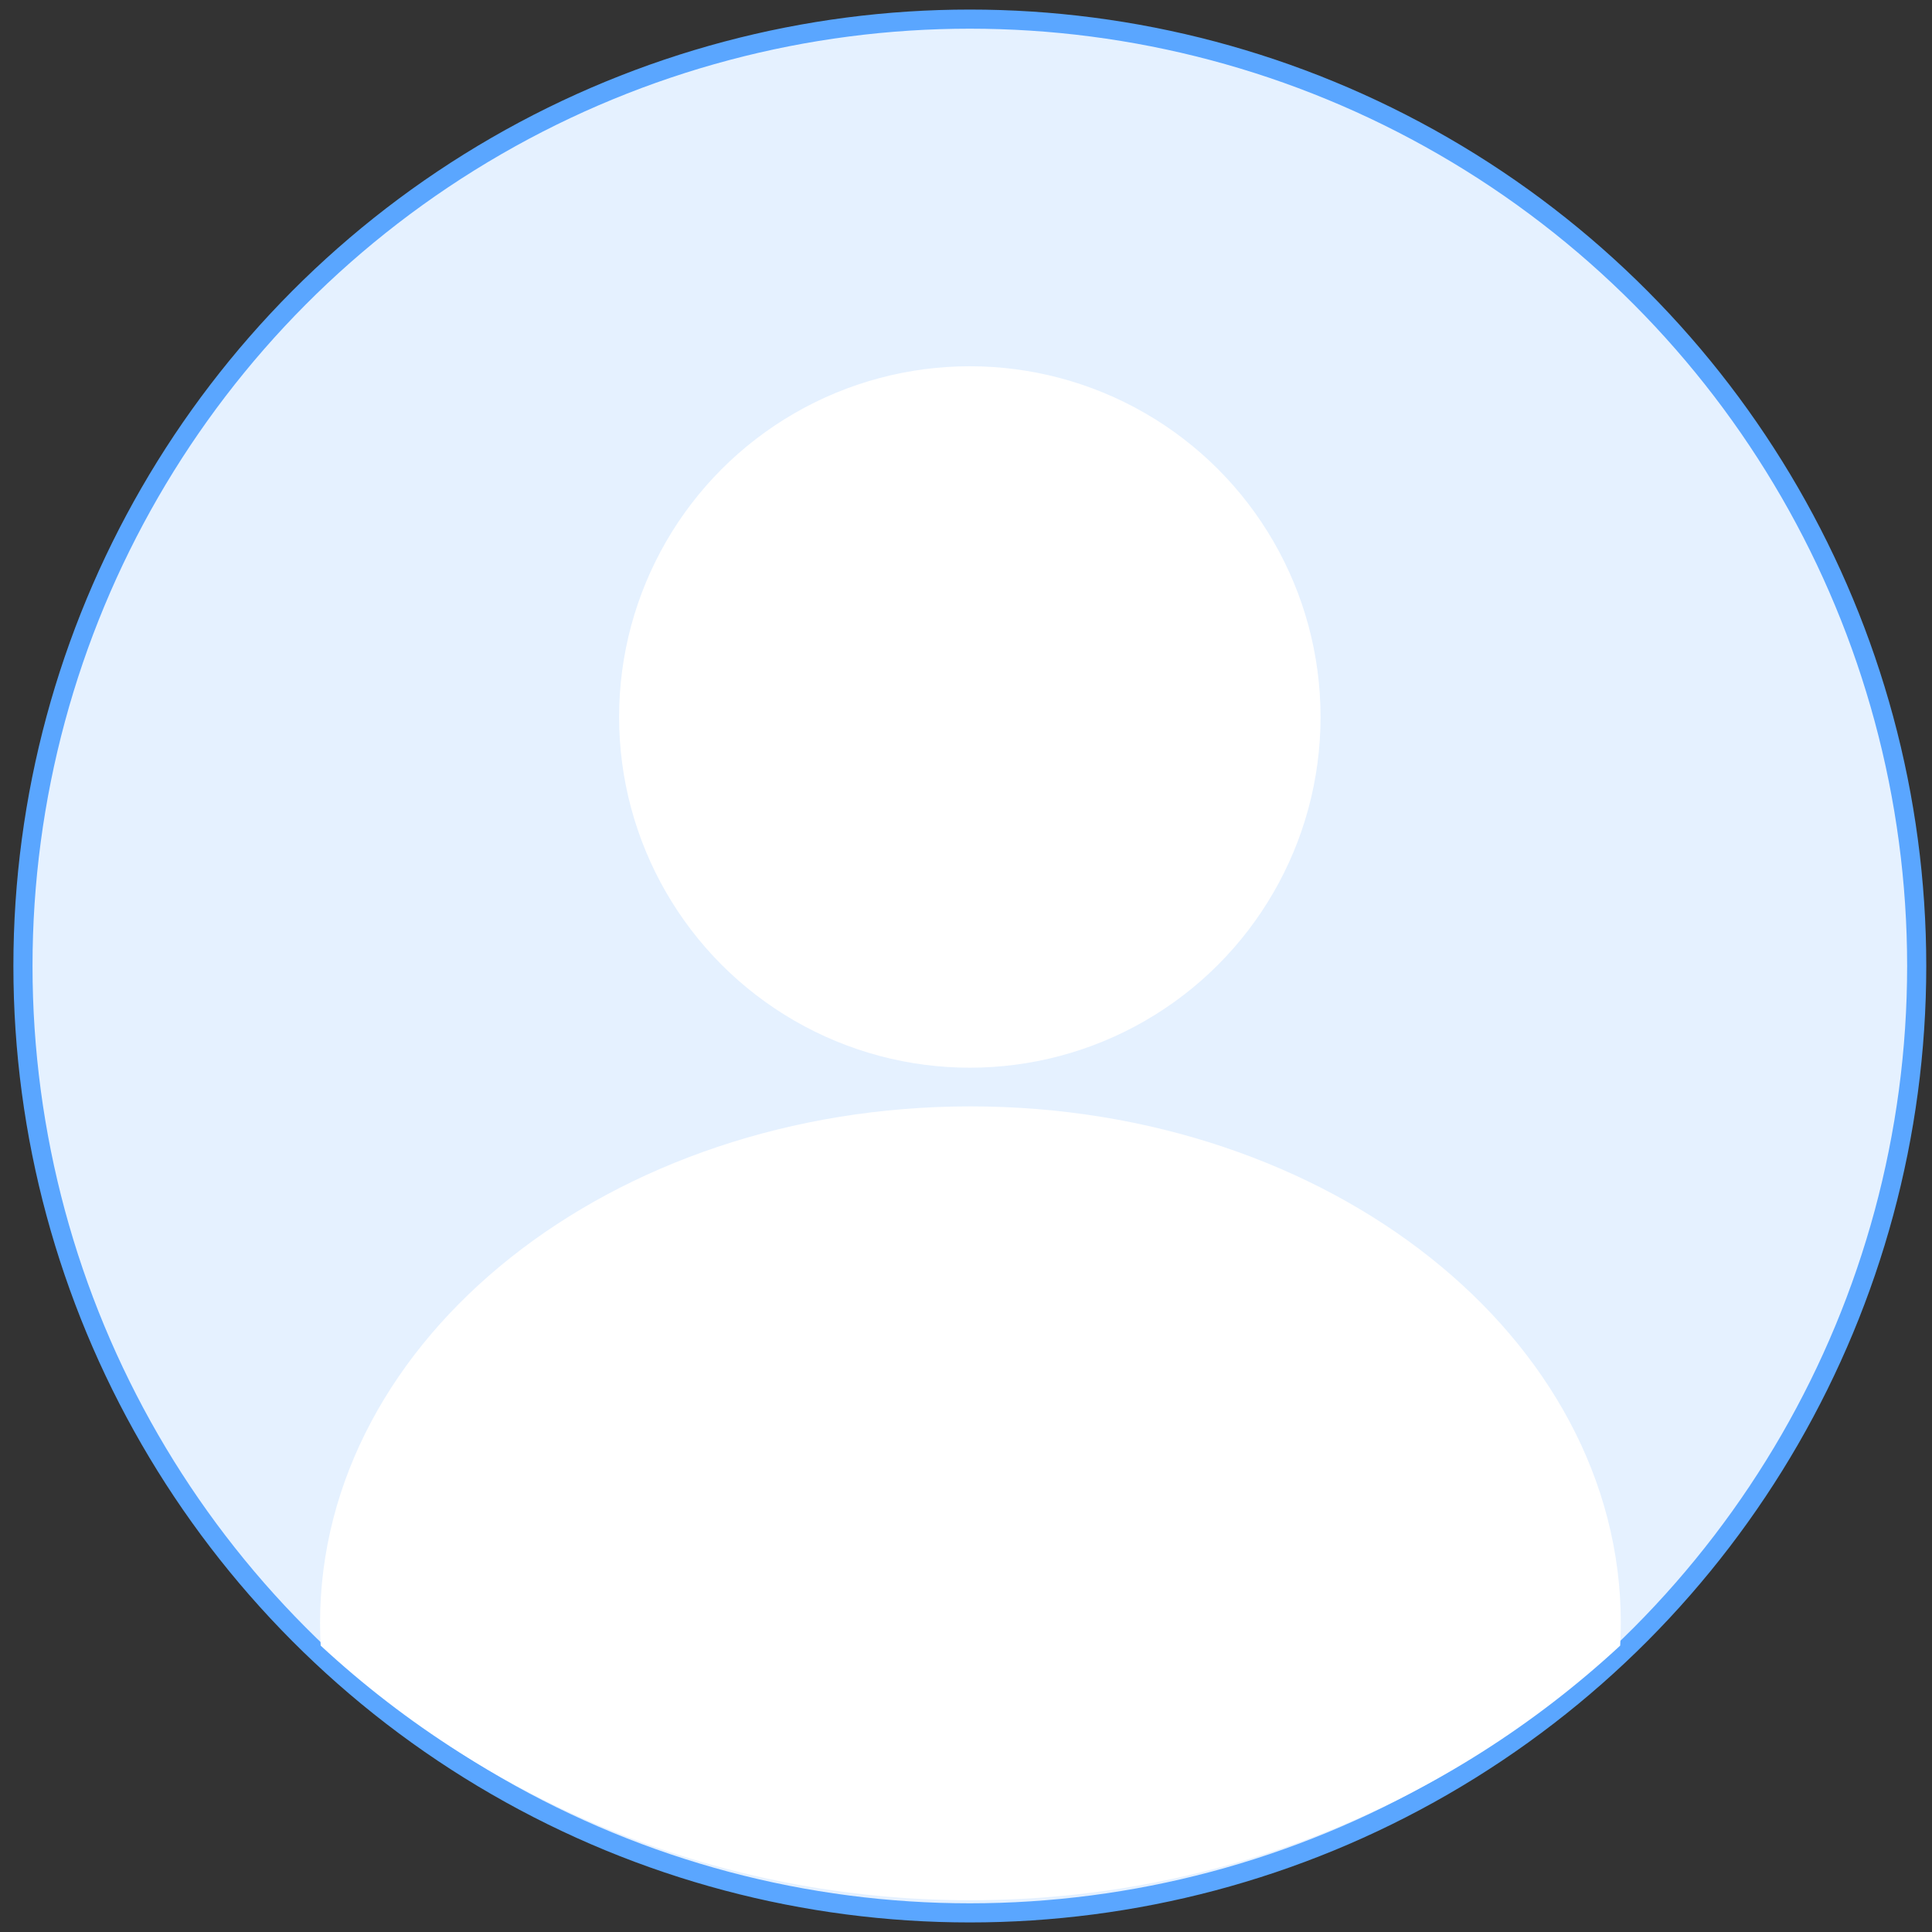 <?xml version="1.0" encoding="UTF-8"?>
<svg width="101px" height="101px" viewBox="0 0 101 101" version="1.1" xmlns="http://www.w3.org/2000/svg" xmlns:xlink="http://www.w3.org/1999/xlink">
    <rect x="0" y="0" width="101" height="101" fill="#333333" stroke="none"/>
    <title>head portrait</title>
    <g id="SCRM_组件" stroke="none" stroke-width="1" fill="none" fill-rule="evenodd">
        <g id="组件" transform="translate(-1056, -382)">
            <g id="head-portrait" transform="translate(1056.7, 382.5)">
                <circle id="椭圆形备份" stroke="#5AA6FF" fill="#E5F1FF" cx="50" cy="50" r="49.5"></circle>
                <g id="编组-14" transform="translate(16, 18.311)" fill="#FFFFFF">
                    <path d="M34.032,39.028 C52.809,39.028 68.032,51.116 68.032,66.028 C68.032,66.426 68.021,66.823 67.999,67.217 C59.081,75.479 47.146,80.528 34.032,80.528 C20.917,80.528 8.982,75.478 0.064,67.218 C0.043,66.823 0.032,66.426 0.032,66.028 C0.032,51.116 15.254,39.028 34.032,39.028 Z" id="路径"></path>
                    <circle id="椭圆形" cx="34" cy="18.671" r="18.335"></circle>
                </g>
            </g>
        </g>
    </g>
</svg>